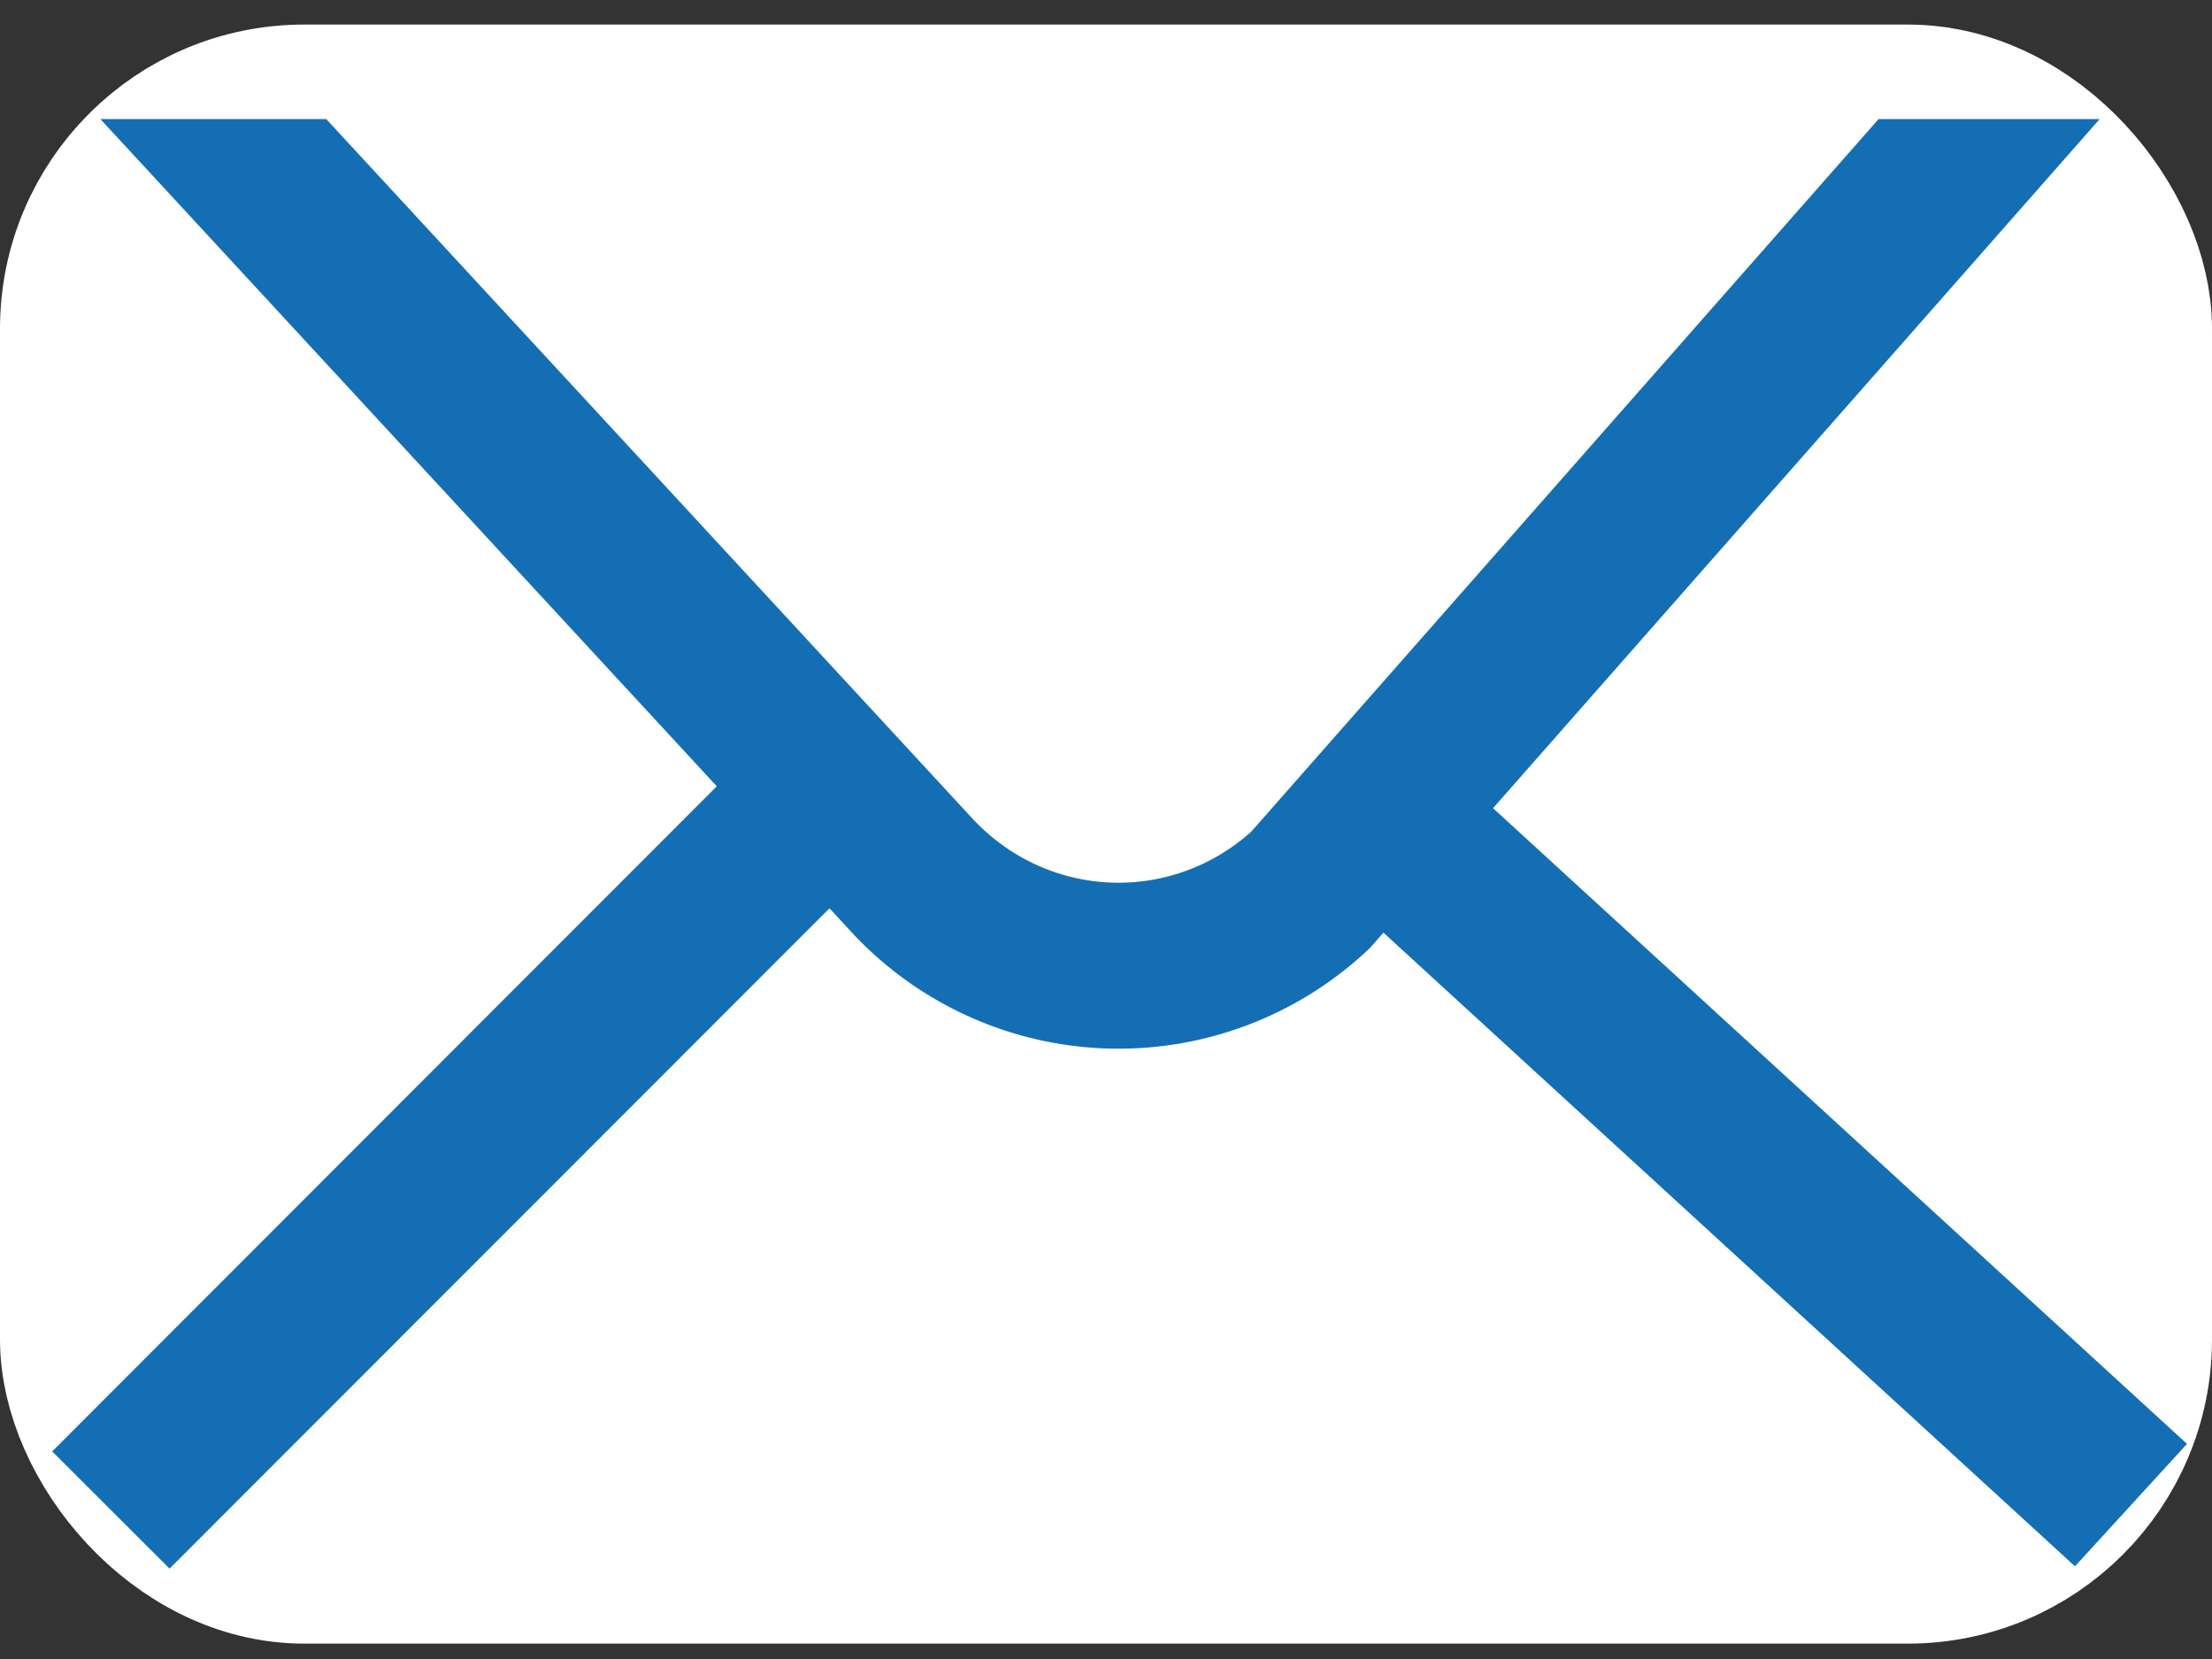 <svg xmlns="http://www.w3.org/2000/svg" width="20" height="15" viewBox="0 0 20 15">
    <rect x="0" y="0" width="20" height="15" fill="#333333" stroke="none"/>
    <g fill="none" fill-rule="evenodd" transform="translate(0 -2)">
        <path d="M0 0h20v20H0z"/>
        <rect width="18.5" height="13.139" x=".75" y="2.972" fill="#FFF" stroke="#FFF" stroke-width="1.5" rx="2"/>
        <path fill="#146EB4" fill-rule="nonzero" d="M1.533 16.183l-1.061-1.06 6.3-6.305 1.062 1.06zM12.2 10.15l1.013-1.105 6.561 6.01-1.013 1.107z"/>
        <path fill="#146EB4" fill-rule="nonzero" d="M11.355 9.482l-.094.097.051-.058.043-.039zm5.63-6.405h1.999l-6.597 7.494a3.293 3.293 0 0 1-4.711-.168L.908 3.077H2.95L8.782 9.39c.676.737 1.791.79 2.53.131l5.673-6.444zm-5.63 6.405l-.094.097.051-.058.043-.039zm5.63-6.405h1.999l-6.597 7.494a3.293 3.293 0 0 1-4.711-.168L.908 3.077H2.95L8.782 9.39c.676.737 1.791.79 2.53.131l5.673-6.444z"/>
    </g>
</svg>

